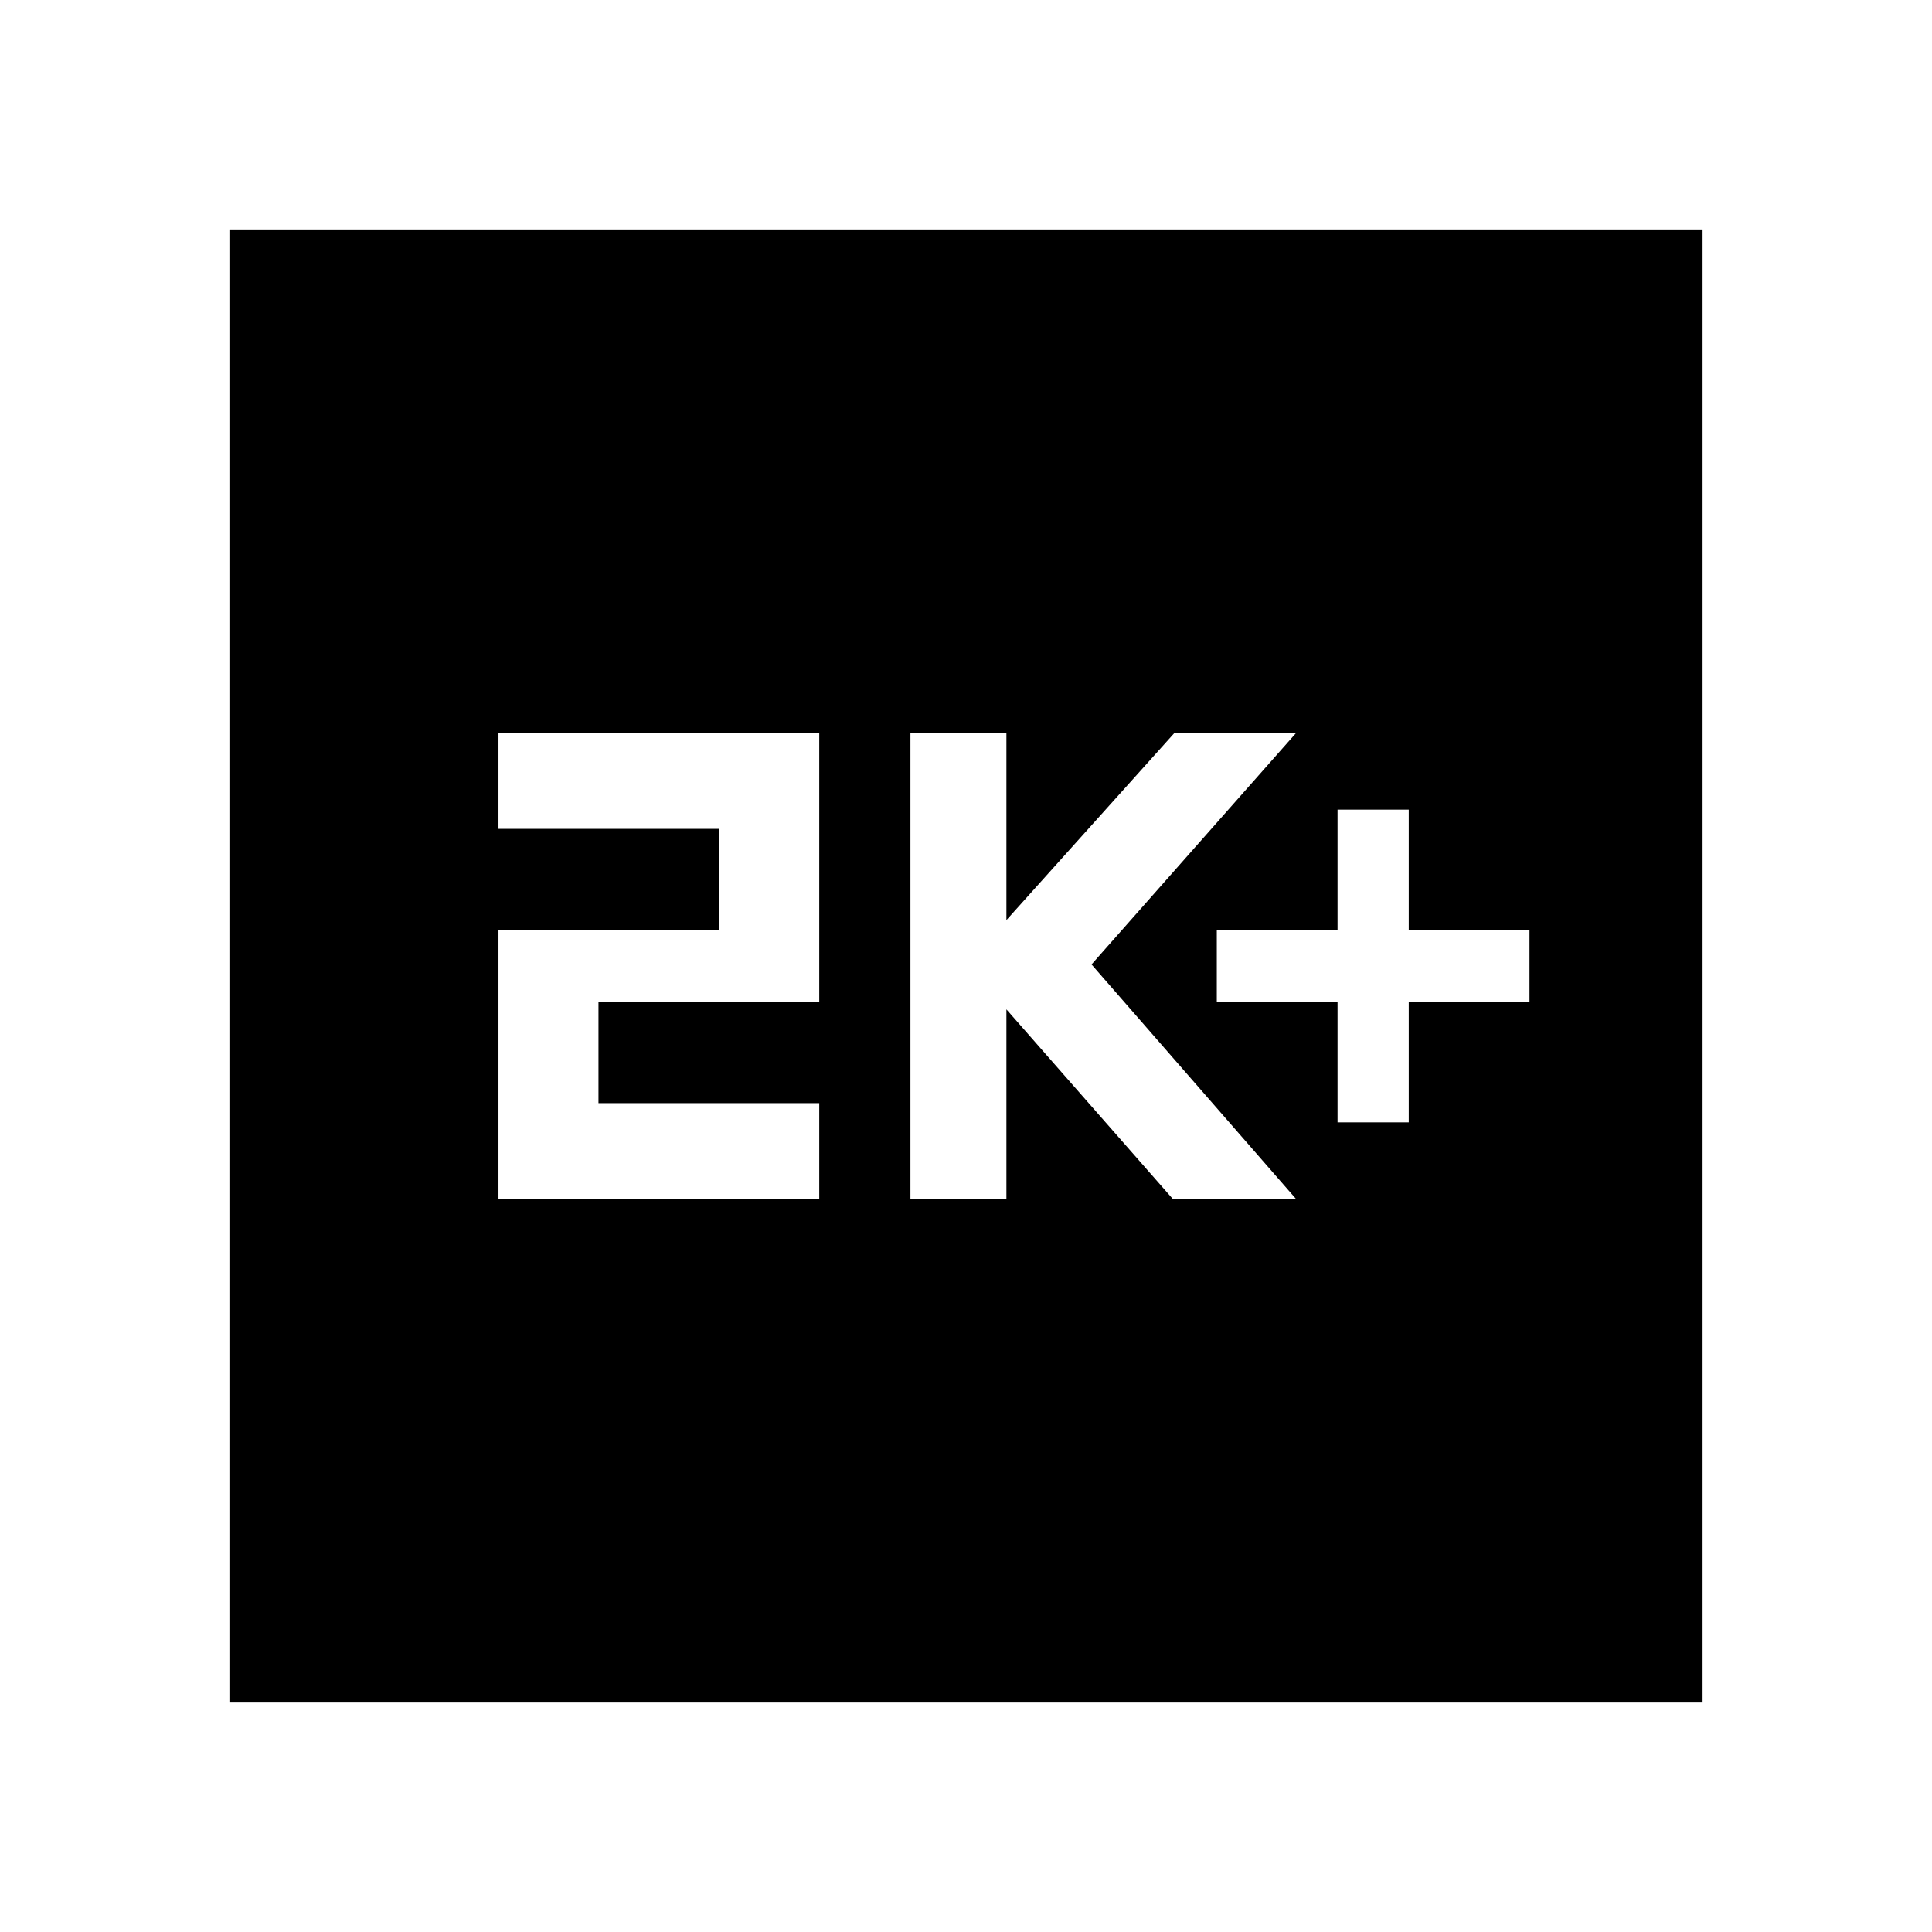 <svg xmlns="http://www.w3.org/2000/svg" height="24" viewBox="0 -960 960 960" width="24"><path d="M664.62-402.31H700v-60h60v-35.38h-60v-60h-35.38v60h-60v35.38h60v60Zm-212.23 38.16h47.69v-94.31l82.77 94.31h61.23l-101.7-116.62 101.7-115.08h-60.46l-83.54 93.04v-93.04h-47.69v231.7Zm-204.7 0h159.39v-47.7h-109.7v-50.46h109.7v-133.54H247.69v47.7h109.7v50.46h-109.7v133.54ZM114-114v-732h732v732H114Z"/></svg>